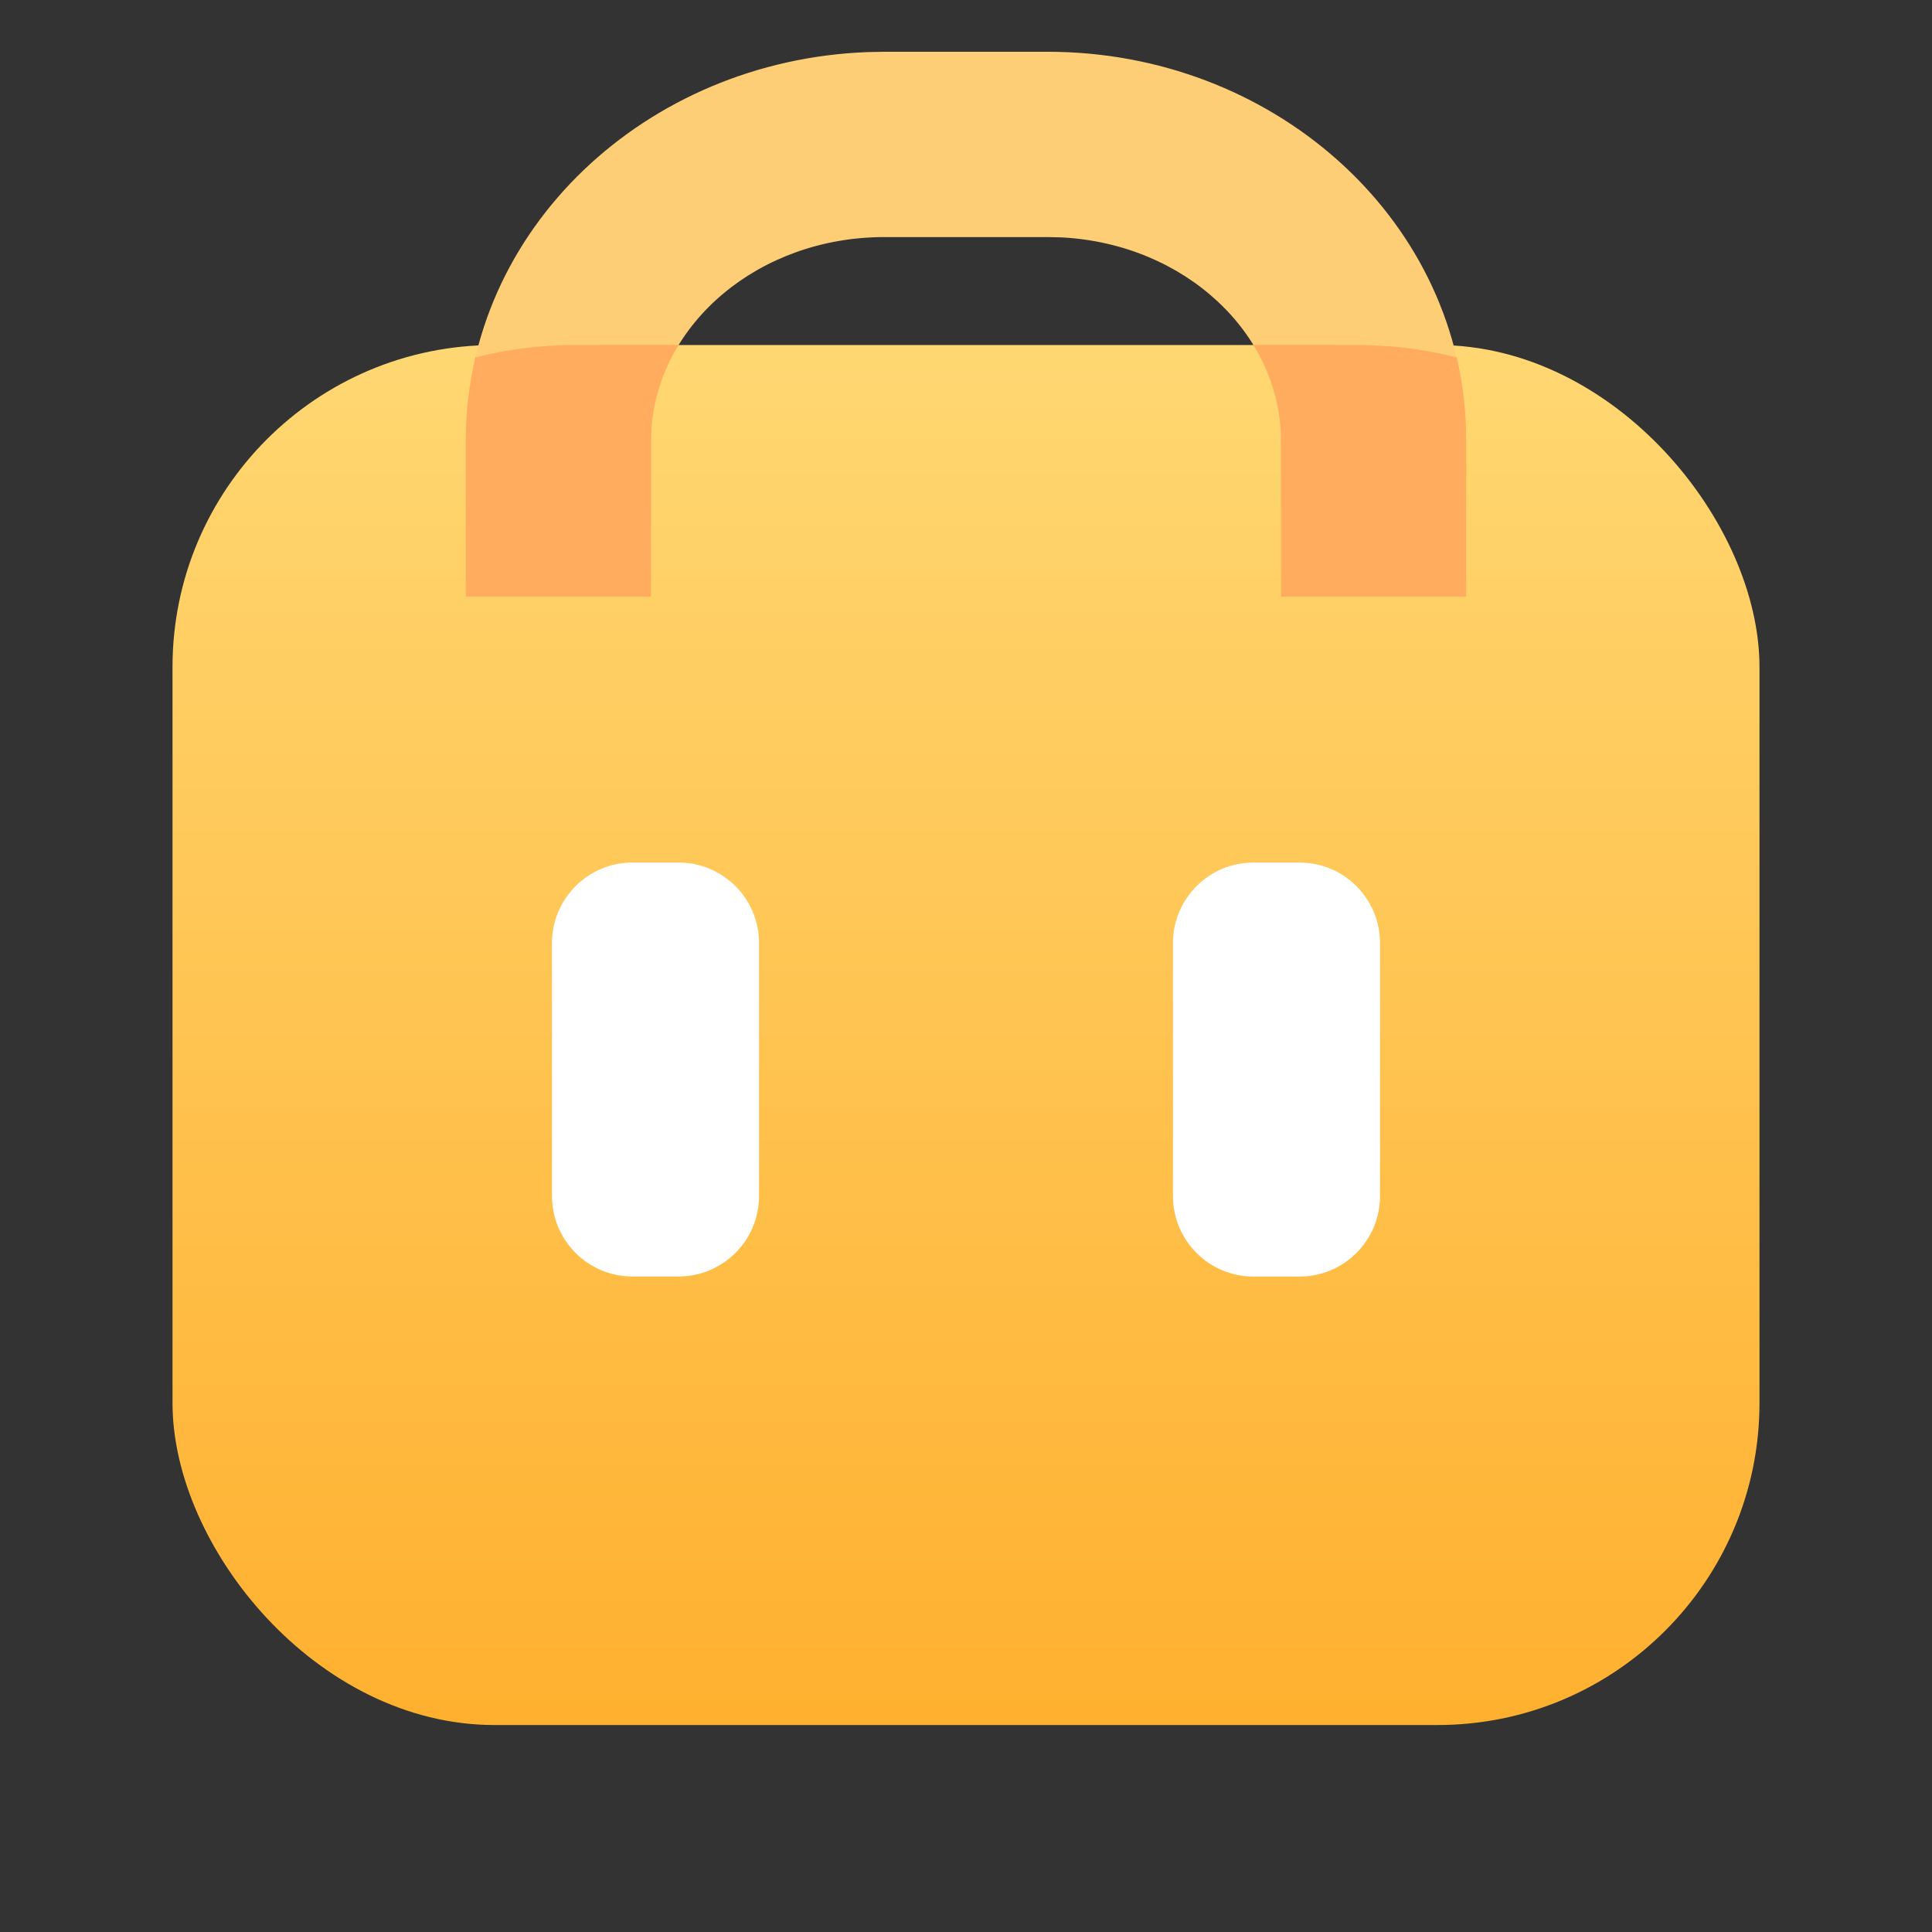 <?xml version="1.0" encoding="UTF-8"?>
<svg width="24px" height="24px" viewBox="0 0 24 24" version="1.1" xmlns="http://www.w3.org/2000/svg" xmlns:xlink="http://www.w3.org/1999/xlink">
    <rect x="0" y="0" width="24" height="24" fill="#333333" stroke="none"/>
    <title>编组 14</title>
    <defs>
        <linearGradient x1="50%" y1="0%" x2="50%" y2="100%" id="linearGradient-1">
            <stop stop-color="#FFD772" offset="0%"></stop>
            <stop stop-color="#FFB02F" offset="100%"></stop>
        </linearGradient>
    </defs>
    <g id="页面-1" stroke="none" stroke-width="1" fill="none" fill-rule="evenodd">
        <g id="查看证明" transform="translate(-160, -347)">
            <g id="编组-14" transform="translate(160, 347)">
                <rect id="矩形" x="0" y="0" width="24" height="24"></rect>
                <g id="编组-13" transform="translate(2.143, 0.643)">
                    <rect id="矩形" fill="url(#linearGradient-1)" x="0" y="3.643" width="19.714" height="17.143" rx="4"></rect>
                    <path d="M4.429,11.357 L7.571,11.357 C8.124,11.357 8.571,11.805 8.571,12.357 L8.571,12.929 C8.571,13.481 8.124,13.929 7.571,13.929 L4.429,13.929 C3.876,13.929 3.429,13.481 3.429,12.929 L3.429,12.357 C3.429,11.805 3.876,11.357 4.429,11.357 Z" id="矩形" fill="#FFFFFF" transform="translate(6, 12.643) rotate(-270) translate(-6, -12.643) "></path>
                    <path d="M12.143,11.357 L15.286,11.357 C15.838,11.357 16.286,11.805 16.286,12.357 L16.286,12.929 C16.286,13.481 15.838,13.929 15.286,13.929 L12.143,13.929 C11.591,13.929 11.143,13.481 11.143,12.929 L11.143,12.357 C11.143,11.805 11.591,11.357 12.143,11.357 Z" id="矩形备份-2" fill="#FFFFFF" transform="translate(13.714, 12.643) rotate(-270) translate(-13.714, -12.643) "></path>
                    <path d="M10.87,4.04248064e-13 C13.65,4.04248064e-13 15.956,2.035 16.067,4.637 L16.071,4.833 L16.071,6.769 L13.77,6.769 L13.77,4.833 C13.77,3.51 12.584,2.385 11.043,2.306 L10.87,2.302 L8.844,2.302 C7.278,2.302 6.036,3.38 5.949,4.687 L5.944,4.833 L5.944,6.769 L3.643,6.769 L3.643,4.833 C3.643,2.204 5.882,0.105 8.637,0.004 L8.844,4.04248064e-13 L10.87,4.04248064e-13 Z" id="路径" fill="#FDCE76" fill-rule="nonzero"></path>
                    <path d="M14.714,3.643 C15.142,3.643 15.557,3.696 15.953,3.797 C16.016,4.069 16.055,4.35 16.067,4.637 L16.071,4.833 L16.071,6.769 L13.77,6.769 L13.77,4.833 C13.77,4.406 13.646,4 13.427,3.642 L14.714,3.643 Z M5.949,4.687 L5.944,4.833 L5.944,6.769 L3.643,6.769 L3.643,4.833 C3.643,4.477 3.684,4.131 3.762,3.798 C4.158,3.696 4.573,3.643 5,3.643 L6.287,3.642 C6.093,3.958 5.974,4.313 5.949,4.687 Z" id="形状结合" fill="#FFAC5E"></path>
                </g>
            </g>
        </g>
    </g>
</svg>